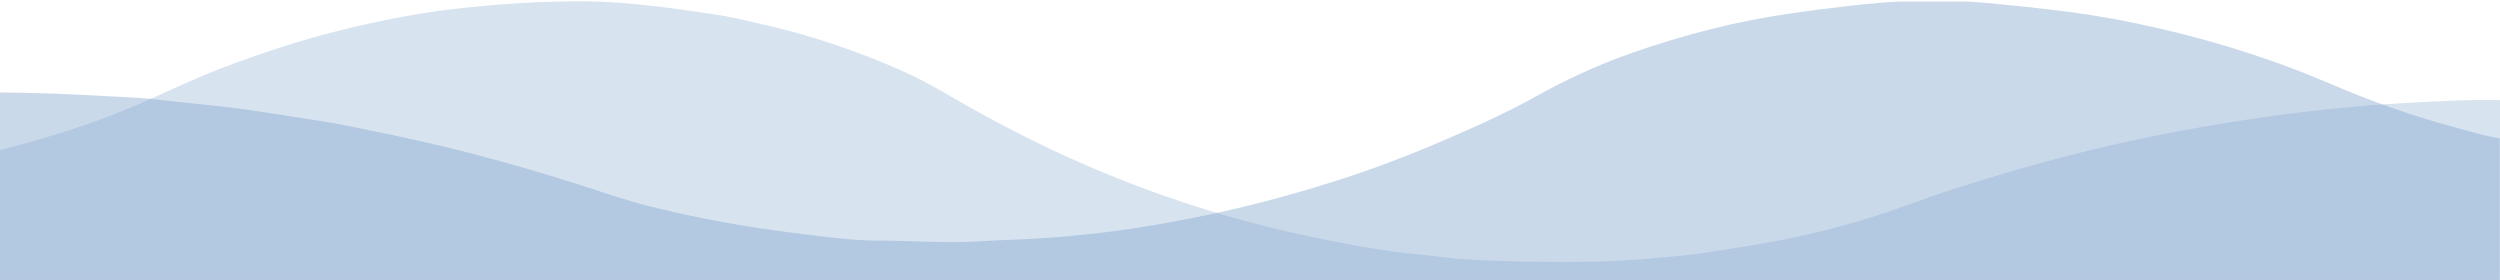 <?xml version="1.0" encoding="utf-8"?>
<svg enable-background="new 0 0 1920 215.1" viewBox="0 0 1920 215.1" xmlns="http://www.w3.org/2000/svg">
  <g fill="#10122d">
    <path d="m0 71c26.9.2 53.8 1.2 80.7 2.8 12.8.7 25.6 1 38.3 2.5 24.3 3 48.8 4.7 73.1 8.3 19 2.8 38 5.8 57 8.8 14.6 2.3 29 5.6 43.5 8.5 51.6 10.4 102.3 24 152.4 40 17.6 5.6 35 11.8 53 16.3 28.2 7.1 56.7 12.7 85.4 17.1 16.6 2.5 33.2 4.5 49.8 6.5 13.8 1.7 27.8 3 41.6 3 25.3 0 50.5 2.1 75.8.6 19.7-1.2 39.5-1.5 59.2-3.1 17.4-1.4 34.7-3.2 51.9-5.6 16.2-2.3 32.4-5.1 48.5-8.2 40.1-7.6 79.5-18 118.3-30.4 31.6-10.1 62.4-22.3 92.7-35.7 19.2-8.4 38.3-17.2 56.6-27.4 23.8-13.3 48.3-24.8 73.9-33.8 40.8-14.4 82.6-25.2 125.6-31.2 24-3.4 66.9-8.8 83.6-8.8h48c9.8 0 46 3.9 63.3 5.9 22.4 2.5 44.7 5.9 66.7 10.5 51.7 10.7 102.1 25.9 150.7 46.7 31.1 13.3 62.8 24.7 95.4 33.4 11.5 3.1 22.9 6.8 34.8 8.5v109.1h-1919.8z" opacity=".4" style="fill: rgb(124, 160, 203);"/>
    <path d="m0 115c.7-.1 1.3-.1 2-.2 31.6-8.2 62.8-17.7 93.1-30 7-2.8 13.8-5.8 20.7-8.9 17.8-7.9 35.3-16.2 53.5-23.2 31.1-11.9 62.7-22.3 95.1-30.2 25.8-6.3 51.9-11.5 78.3-14.9 20.3-2.5 59.1-6.6 102.3-6.6s86.6 7.8 102 9.8c13 1.7 25.8 5 38.6 7.9 24.1 5.4 47.7 12.5 70.8 21 22.5 8.3 44.7 17.5 65.5 29.6 36.7 21.5 74.2 41.3 113.3 58.1 32.4 13.9 65.4 26 99 36 28 8.4 56.4 15.4 85.2 21 17.8 3.5 35.6 6.9 53.6 9.2 11.5 1.5 23.1 2.3 34.6 3.8 17.2 2.2 34.4 2.8 51.7 3.2 38.8.9 77.5 1.2 116.2-2.8 10.2-1 20.5-1.7 30.7-3.2 13.6-2 27.2-4.3 40.8-6.5 31.3-5.1 62-12.3 92.2-21.9 19.4-6.1 38.3-13.6 57.6-19.9 56.6-18.3 113.9-33.8 172.4-44.8 26.3-4.9 52.6-9.3 79.1-12.9 19.6-2.6 39.2-4.8 58.8-6.6 7.9-.7 15.7-1.4 23.6-1.9 12.5-.9 25-1.5 37.5-2.1 17.3-.8 34.6-1.6 51.9-1.1v138.1h-1920.1z" opacity=".3" style="fill: rgb(124, 160, 203);"/>
  </g>
</svg>